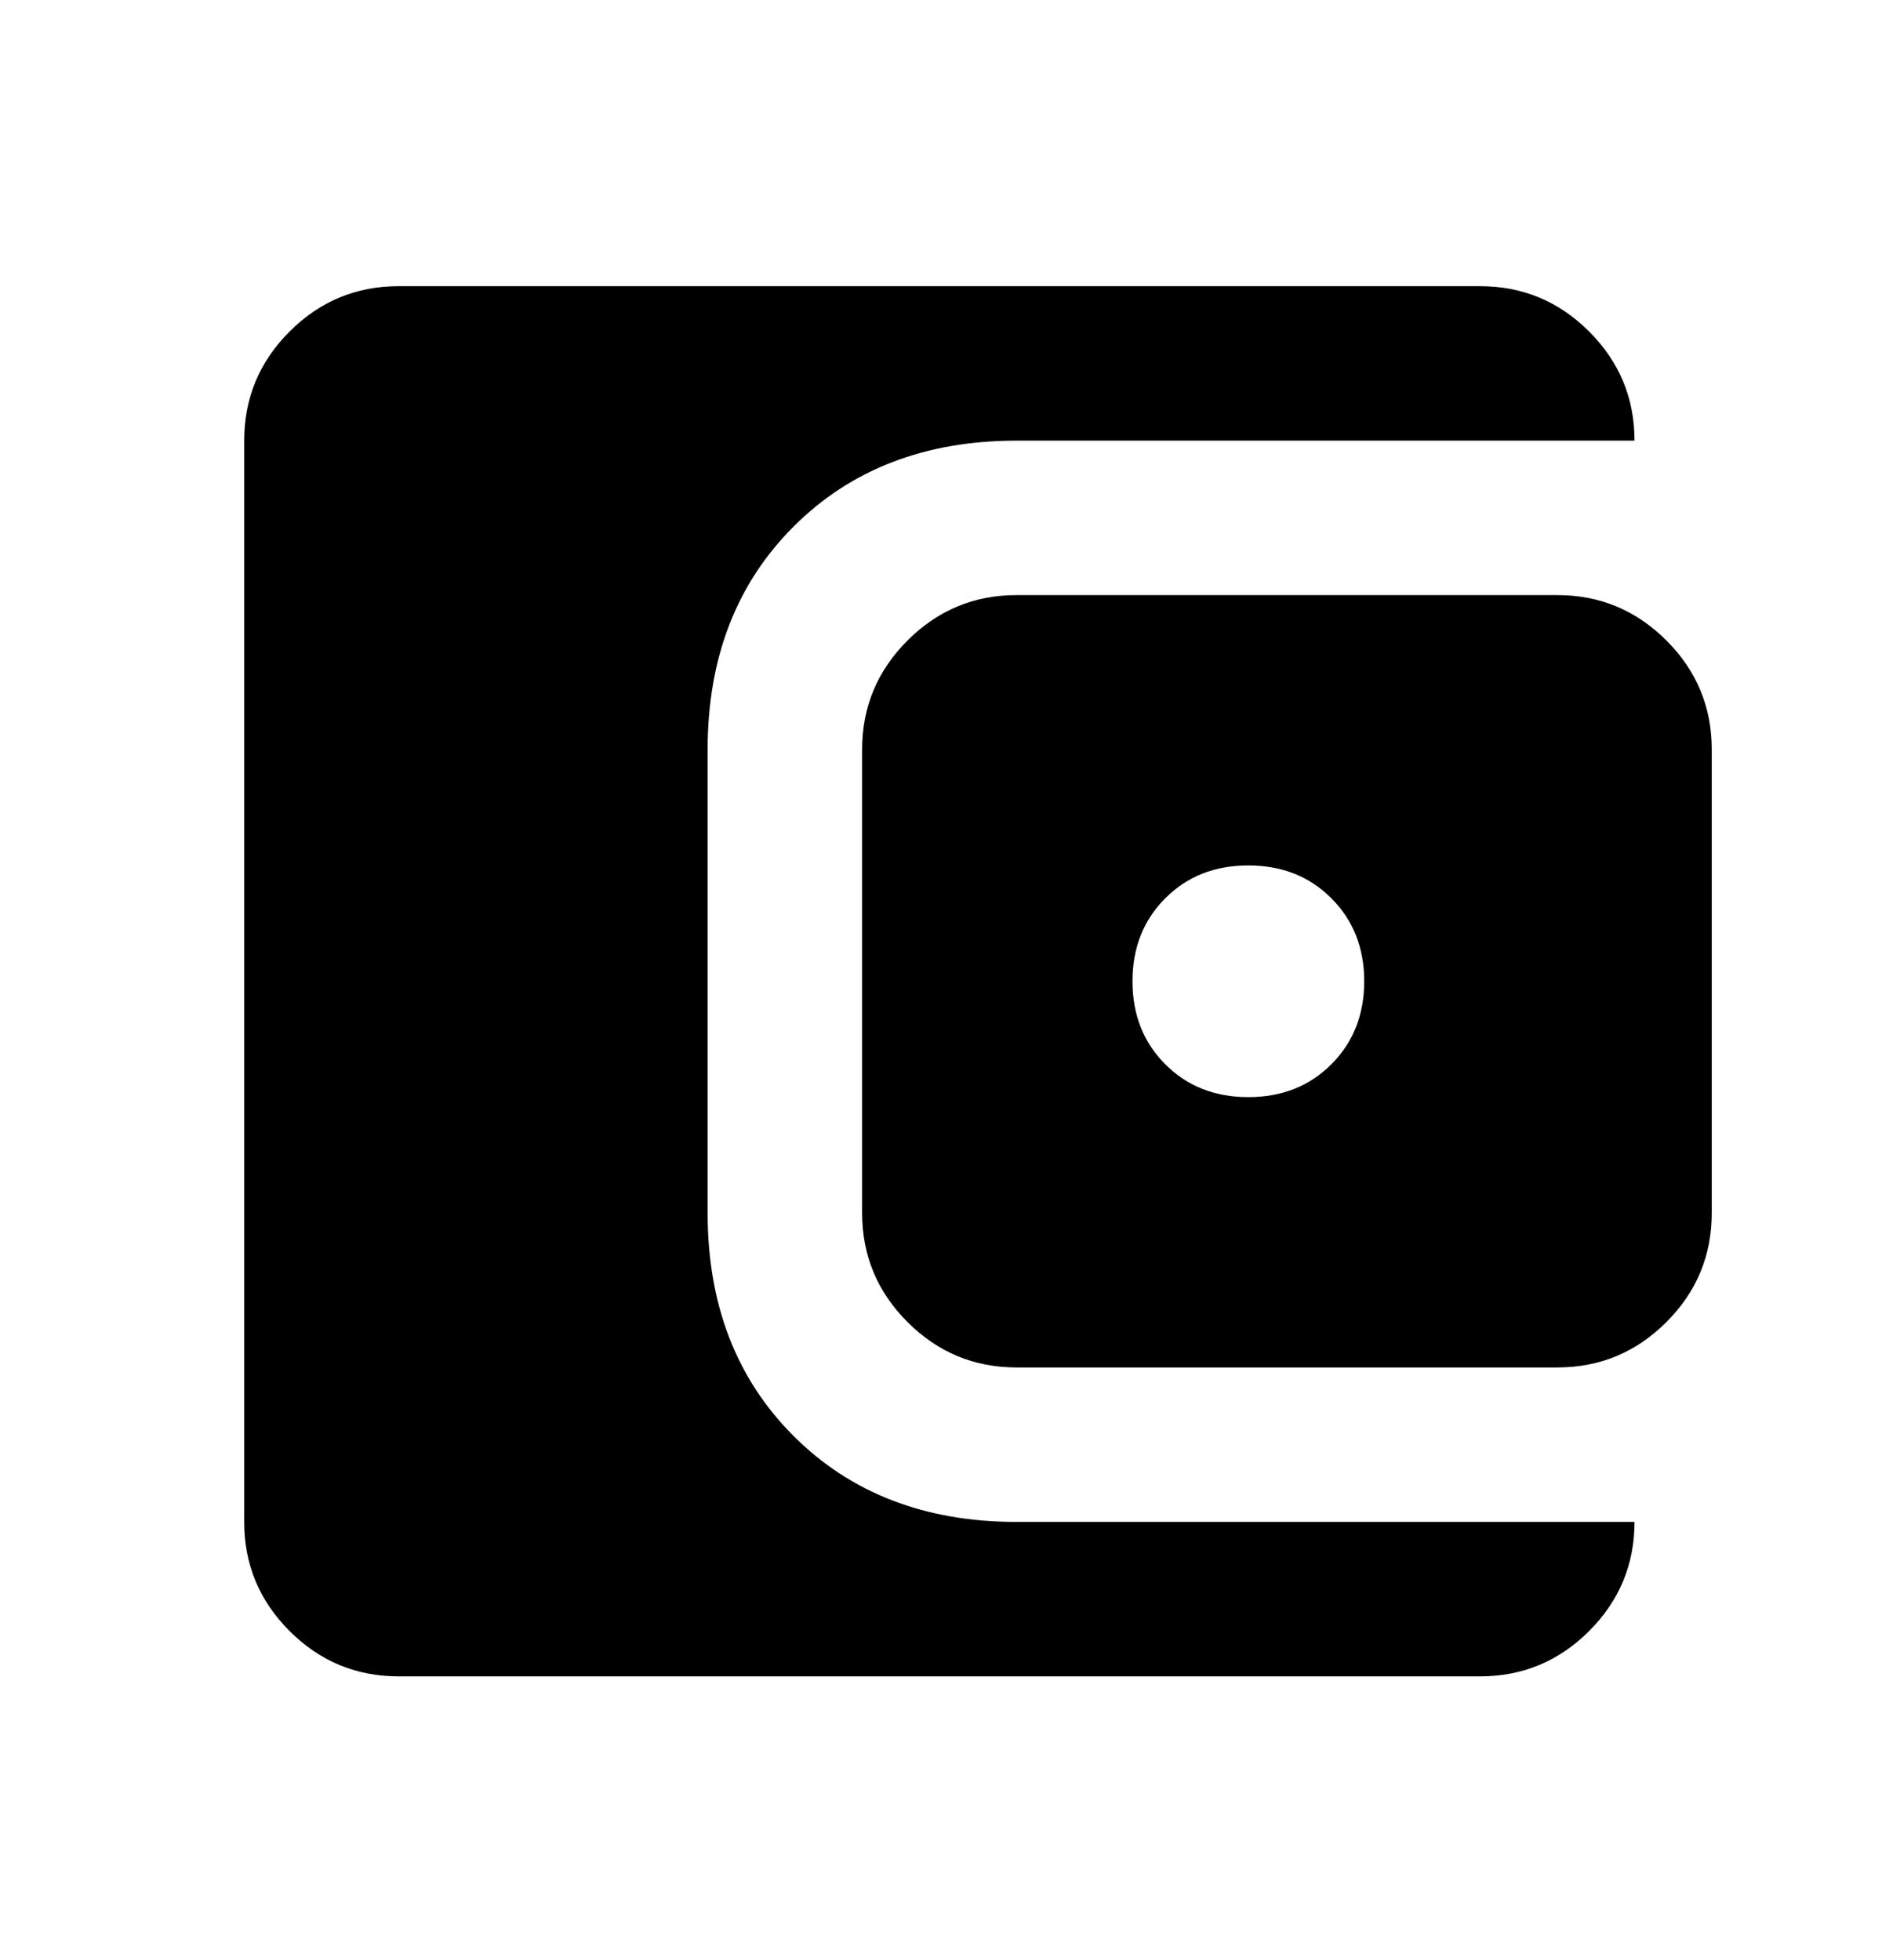 <svg width="24" height="25" viewBox="0 0 24 25" fill="none" xmlns="http://www.w3.org/2000/svg">
<g id="account_balance_wallet">
<mask id="mask0_79_254" style="mask-type:alpha" maskUnits="userSpaceOnUse" x="0" y="0" width="24" height="25">
<rect id="Bounding box" x="0.159" y="0.695" width="23.641" height="23.641" fill="#D9D9D9"/>
</mask>
<g mask="url(#mask0_79_254)">
<path id="account_balance_wallet_2" d="M15.919 13.993C16.346 13.993 16.699 13.854 16.978 13.574C17.257 13.295 17.397 12.942 17.397 12.515C17.397 12.089 17.257 11.736 16.978 11.457C16.699 11.177 16.346 11.038 15.919 11.038C15.492 11.038 15.139 11.177 14.86 11.457C14.581 11.736 14.442 12.089 14.442 12.515C14.442 12.942 14.581 13.295 14.86 13.574C15.139 13.854 15.492 13.993 15.919 13.993ZM12.964 17.441C12.422 17.441 11.959 17.248 11.573 16.862C11.187 16.476 10.994 16.012 10.994 15.47V9.56C10.994 9.019 11.187 8.555 11.573 8.169C11.959 7.783 12.422 7.59 12.964 7.59H19.859C20.401 7.59 20.865 7.783 21.251 8.169C21.637 8.555 21.829 9.019 21.829 9.56V15.47C21.829 16.012 21.637 16.476 21.251 16.862C20.865 17.248 20.401 17.441 19.859 17.441H12.964ZM5.084 21.381C4.542 21.381 4.078 21.188 3.692 20.802C3.307 20.416 3.114 19.953 3.114 19.411V5.62C3.114 5.078 3.307 4.615 3.692 4.229C4.078 3.843 4.542 3.65 5.084 3.65H18.874C19.416 3.65 19.88 3.843 20.266 4.229C20.651 4.615 20.844 5.078 20.844 5.62H12.964C11.799 5.62 10.85 5.986 10.12 6.716C9.389 7.447 9.024 8.395 9.024 9.56V15.47C9.024 16.636 9.389 17.584 10.12 18.315C10.85 19.045 11.799 19.411 12.964 19.411H20.844C20.844 19.953 20.651 20.416 20.266 20.802C19.88 21.188 19.416 21.381 18.874 21.381H5.084Z" fill="black"/>
</g>
</g>
</svg>
